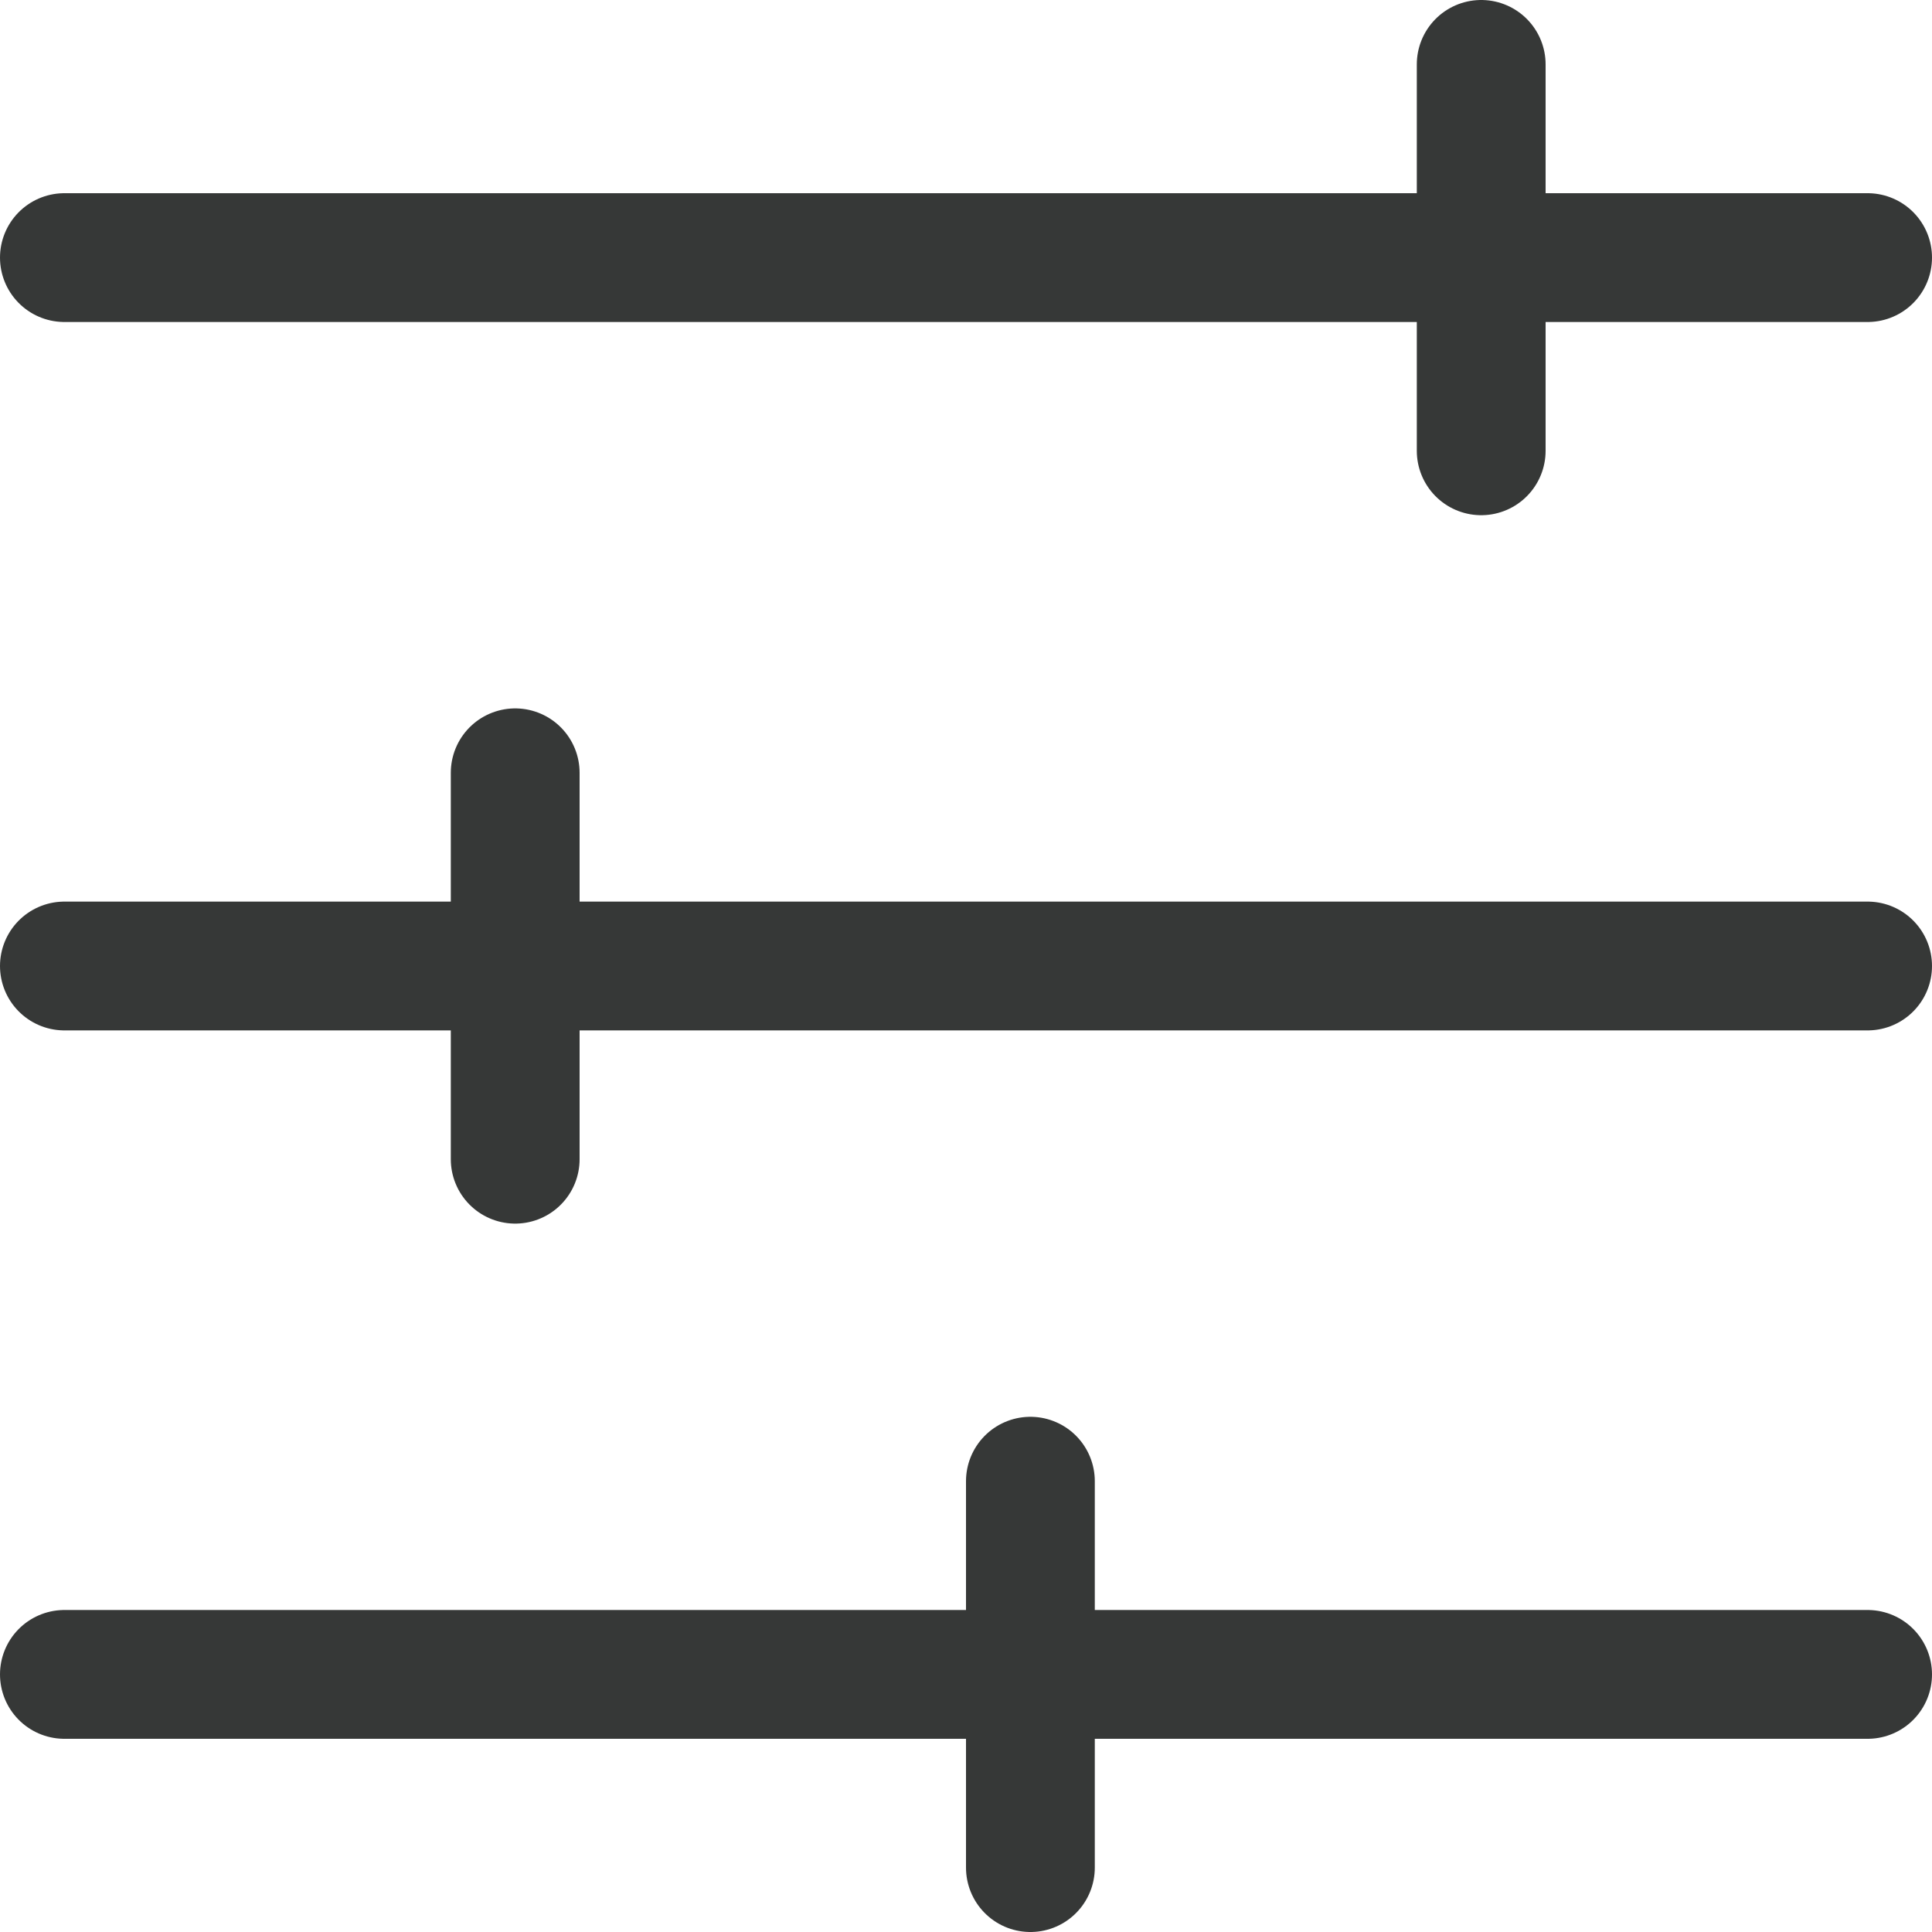 <?xml version="1.0" encoding="UTF-8"?>
<svg width="15px" height="15px" viewBox="0 0 15 15" version="1.1" xmlns="http://www.w3.org/2000/svg" xmlns:xlink="http://www.w3.org/1999/xlink">
    <title>Icon / Black / Filter</title>
    <g id="Components" stroke="none" stroke-width="1" fill="none" fill-rule="evenodd" stroke-linecap="round" stroke-linejoin="round">
        <g transform="translate(-1082.5, -1249.5)" id="Icon-/-Black-/-Filter" stroke="#363837">
            <g transform="translate(1083, 1250)">
                <path d="M14,1.5 L0,1.5 L14,1.5 Z" id="Line"></path>
                <path d="M11,3 L11,0 L11,3 Z" id="Line-Copy"></path>
                <path d="M14,7 L0,7 L14,7 Z" id="Line"></path>
                <path d="M3.5,8.5 L3.5,5.5 L3.5,8.5 Z" id="Line-Copy"></path>
                <path d="M14,12.5 L0,12.5 L14,12.5 Z" id="Line"></path>
                <path d="M7.5,14 L7.5,11 L7.5,14 Z" id="Line-Copy"></path>
            </g>
        </g>
    </g>
</svg>